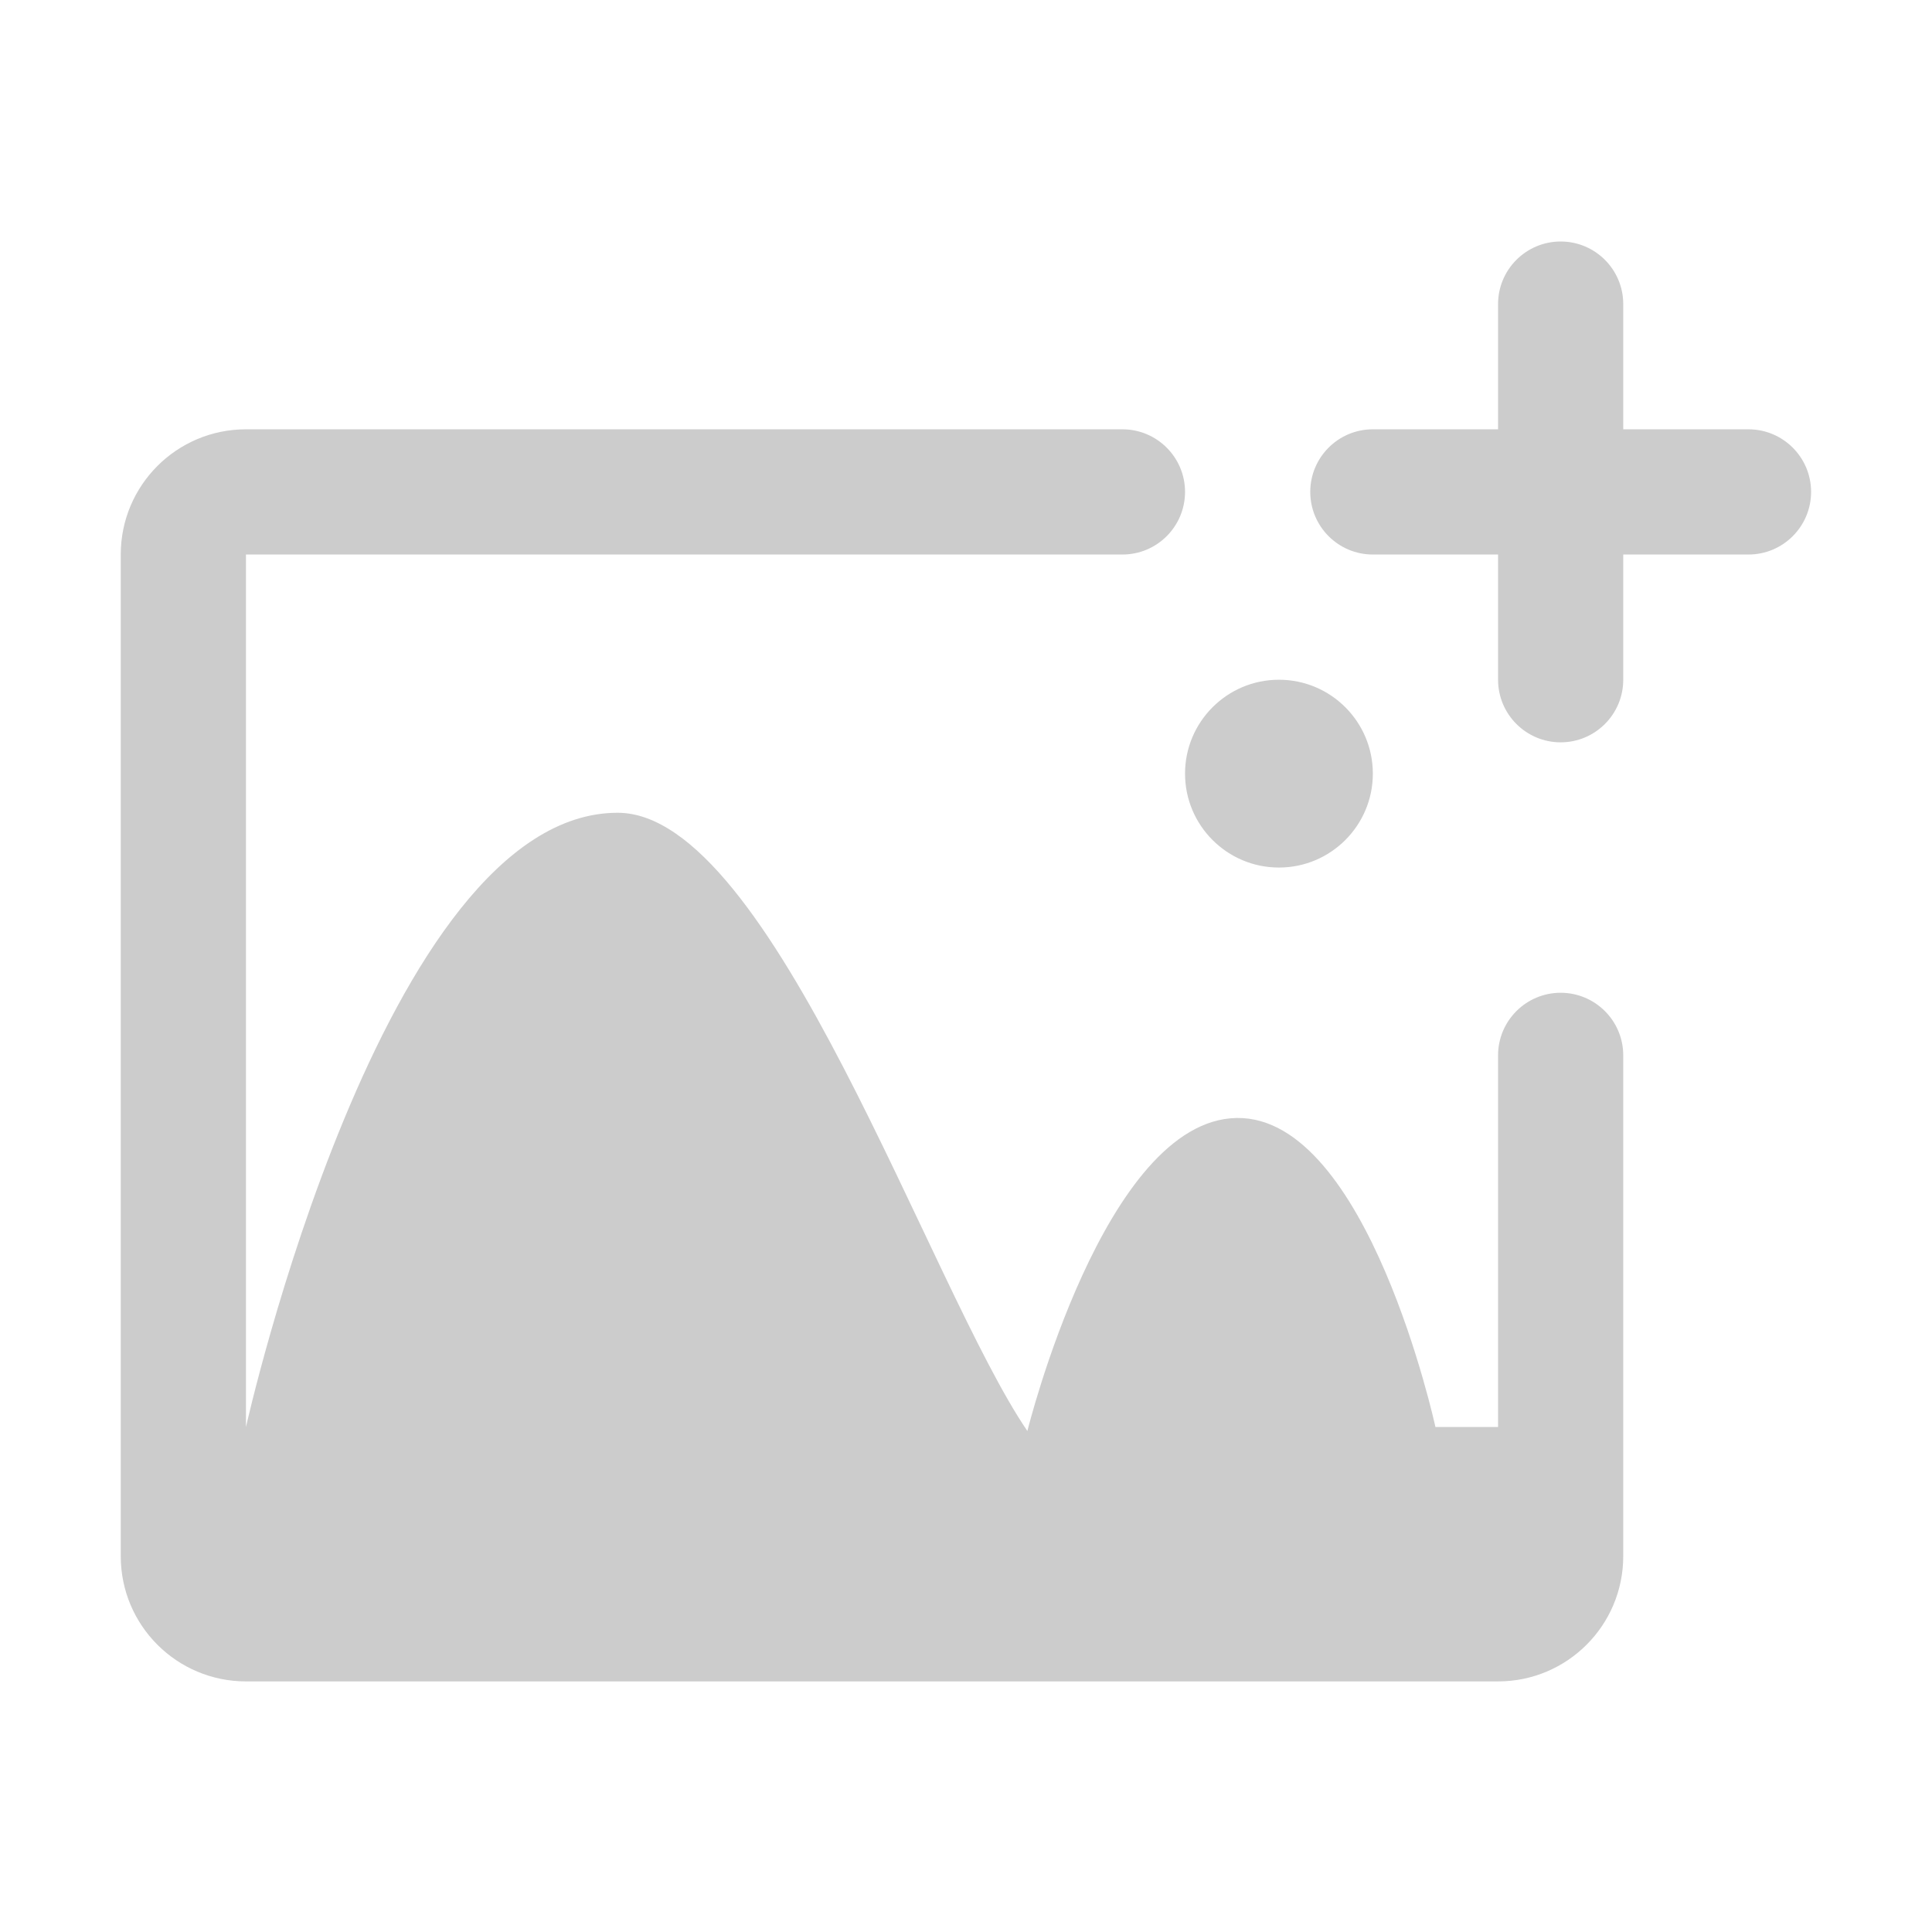 <?xml version="1.0" encoding="UTF-8" standalone="no"?>
<svg width="48px" height="48px" viewBox="0 0 48 48" version="1.1" xmlns="http://www.w3.org/2000/svg" xmlns:xlink="http://www.w3.org/1999/xlink">
    <!-- Generator: Sketch 47.1 (45422) - http://www.bohemiancoding.com/sketch -->
    <title>添加图片</title>
    <desc>Created with Sketch.</desc>
    <defs></defs>
    <g id="Symbols" stroke="none" stroke-width="1" fill="none" fill-rule="evenodd">
        <g id="icon-添加图片" fill="#CCCCCC">
            <path d="M43.44,13.777 L40.329,13.777 L40.329,16.888 C40.329,17.746 39.633,18.443 38.774,18.443 C37.916,18.443 37.219,17.746 37.219,16.888 L37.219,13.777 L34.108,13.777 C33.249,13.777 32.553,13.08 32.553,12.221 C32.553,11.363 33.249,10.666 34.108,10.666 L37.219,10.666 L37.219,7.555 C37.219,6.697 37.916,6 38.774,6 C39.633,6 40.329,6.697 40.329,7.555 L40.329,10.666 L43.44,10.666 C44.299,10.666 44.996,11.363 44.996,12.221 C44.996,13.08 44.299,13.777 43.44,13.777 Z M34.108,19.221 C34.108,20.508 33.063,21.554 31.775,21.554 C30.487,21.554 29.442,20.508 29.442,19.221 C29.442,17.933 30.487,16.888 31.775,16.888 C33.063,16.888 34.108,17.933 34.108,19.221 Z M27.886,13.777 L6.111,13.777 L6.111,35.454 C6.114,35.444 9.516,20.193 15.345,20.193 C19.185,20.193 23.091,31.987 25.525,35.553 C25.525,35.553 27.434,27.825 30.727,27.776 C33.984,27.727 35.663,35.454 35.663,35.454 L37.219,35.454 L37.219,26.22 C37.219,25.362 37.916,24.665 38.774,24.665 C39.633,24.665 40.329,25.362 40.329,26.22 L40.329,38.663 C40.329,40.382 38.936,41.774 37.219,41.774 L6.111,41.774 C4.392,41.774 3,40.382 3,38.663 L3,13.777 C3,12.058 4.392,10.666 6.111,10.666 L27.886,10.666 C28.745,10.666 29.442,11.363 29.442,12.221 C29.442,13.08 28.745,13.777 27.886,13.777 Z"></path>
        </g>
    </g>
</svg>